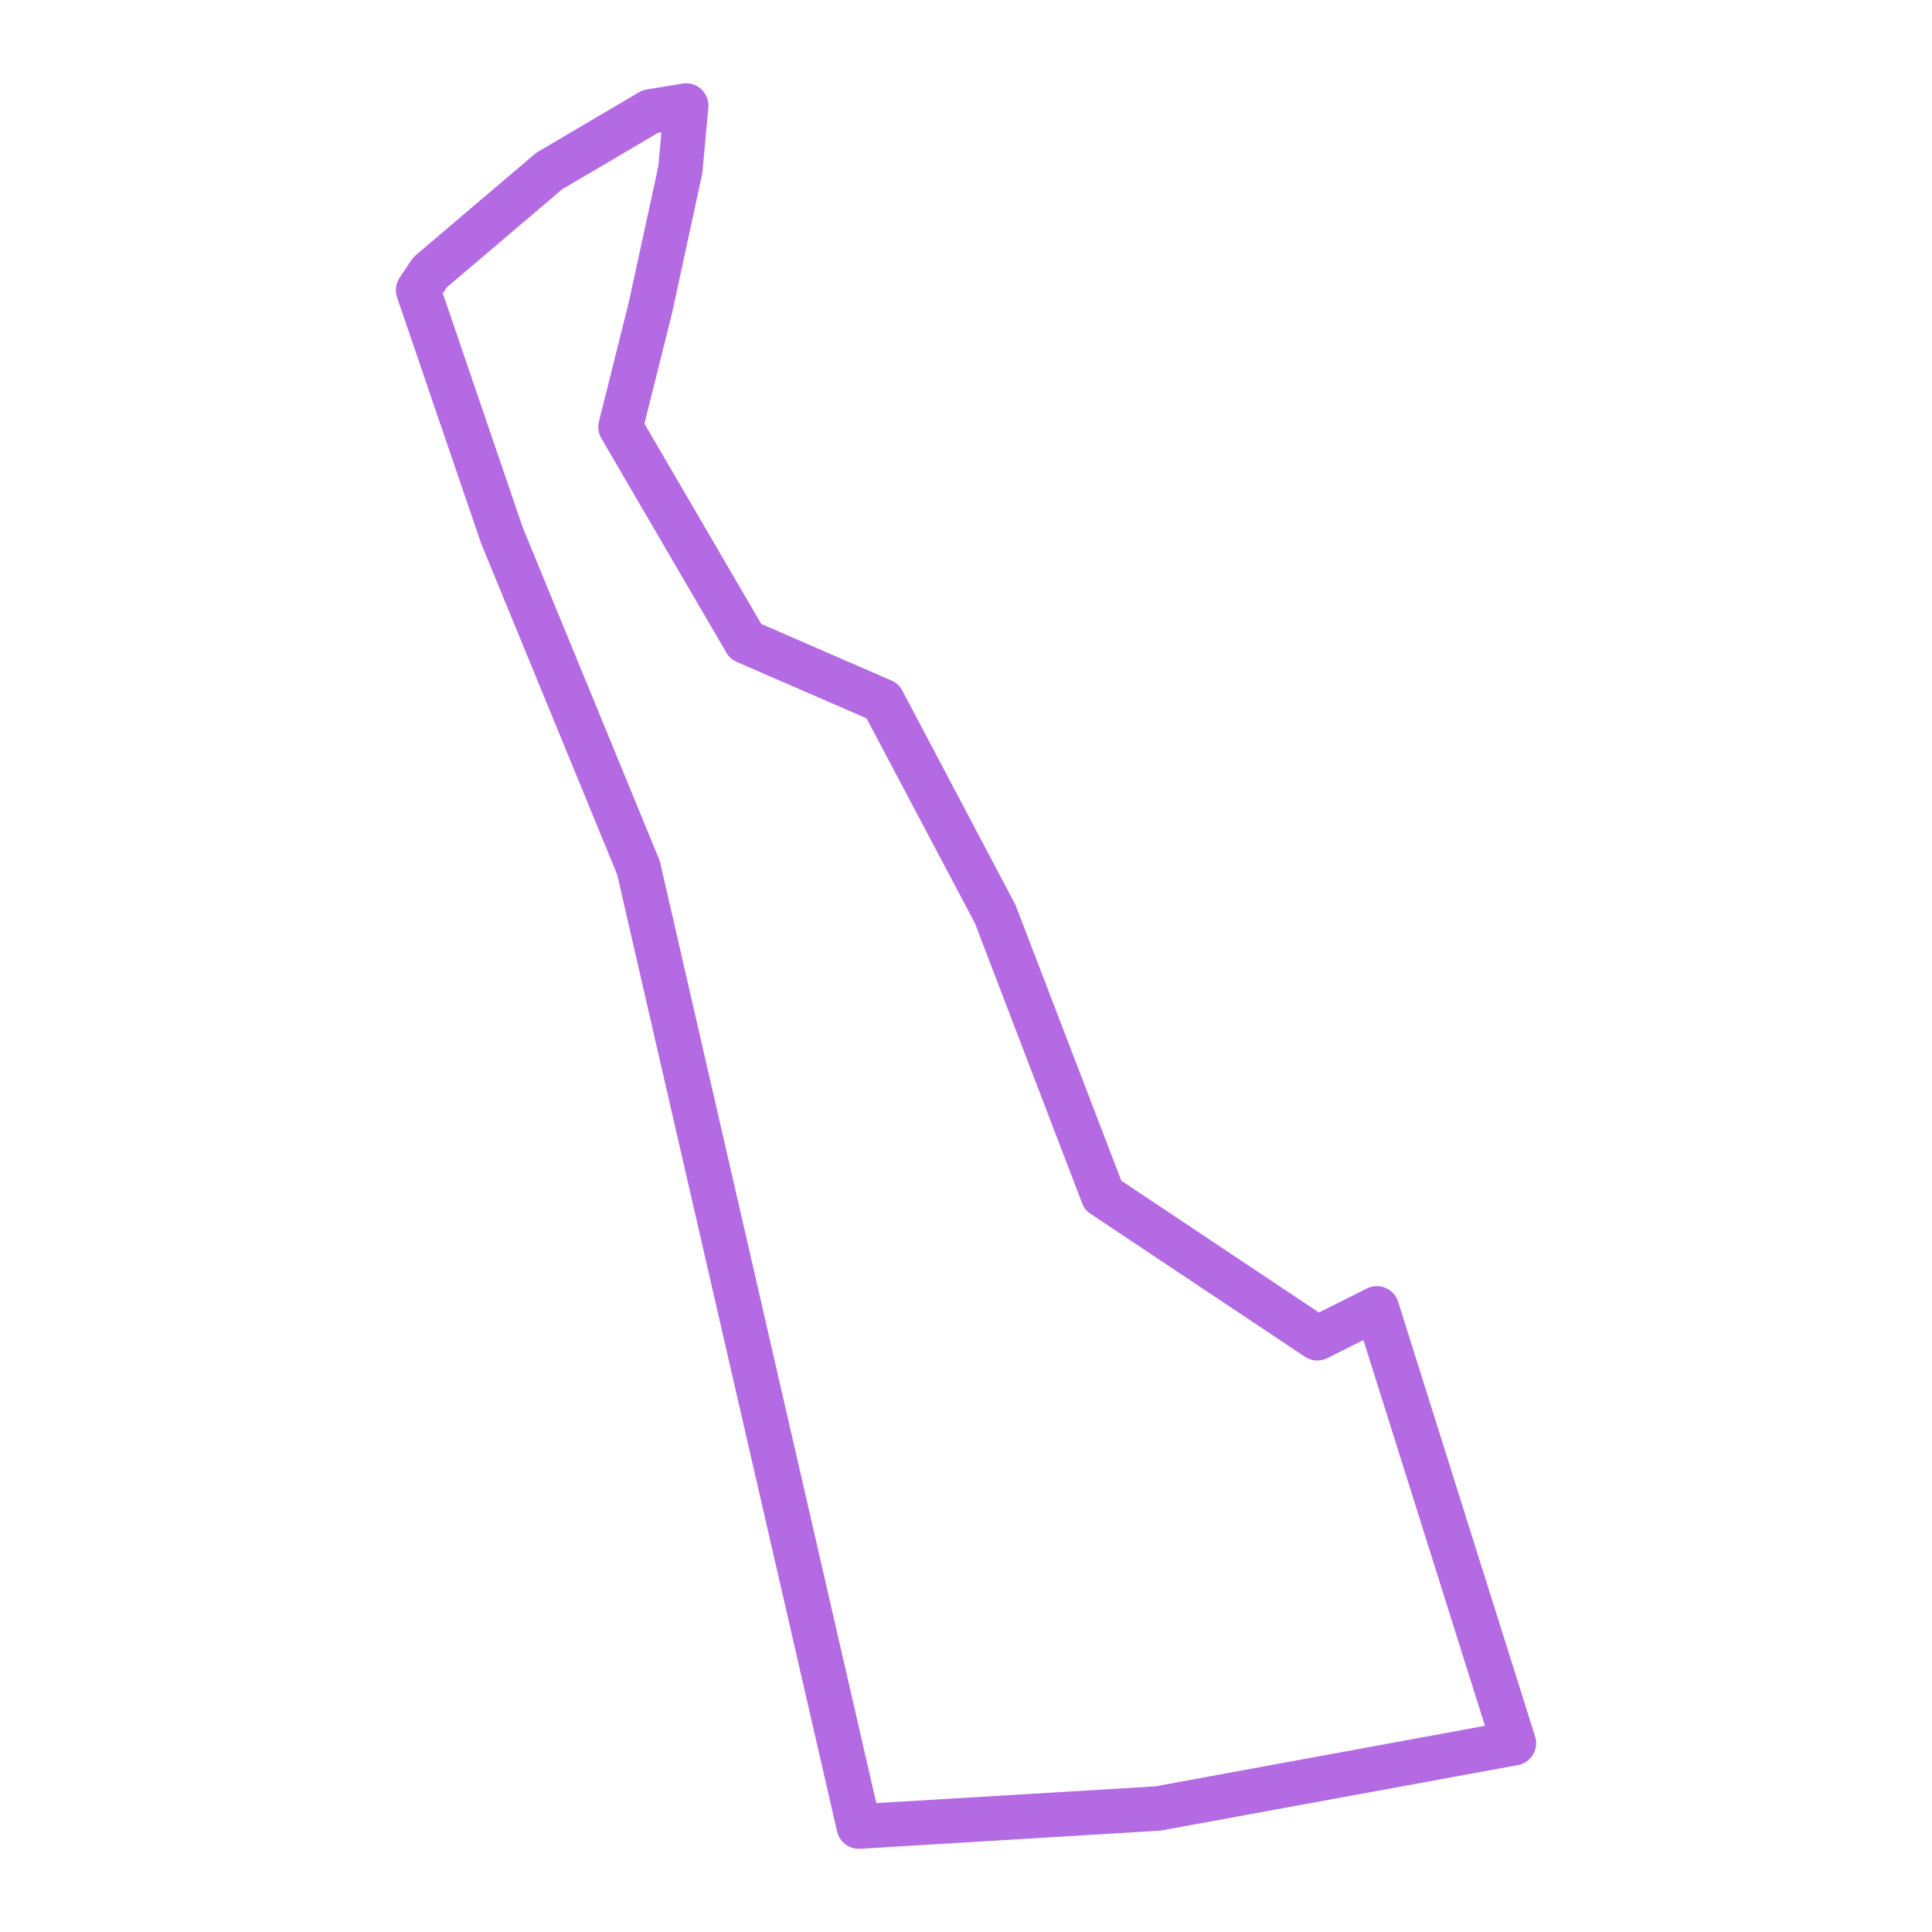 <svg fill="#B36AE2" xmlns="http://www.w3.org/2000/svg" xmlns:xlink="http://www.w3.org/1999/xlink" version="1.1" x="0px" y="0px" viewBox="0 0 65 65" enable-background="new 0 0 65 65" xml:space="preserve"><path d="M51.646,58.42l-4.608-14.625c-0.065-0.209-0.22-0.379-0.422-0.465c-0.203-0.087-0.433-0.079-0.629,0.02l-1.613,0.808  l-6.65-4.436l-3.558-9.275l-3.808-7.212c-0.08-0.151-0.208-0.27-0.364-0.338l-4.382-1.905l-3.931-6.738l0.933-3.733l1.016-4.698  l0.202-2.203c0.021-0.231-0.066-0.459-0.236-0.618c-0.171-0.158-0.404-0.231-0.633-0.19L21.758,3.01  C21.667,3.025,21.58,3.057,21.5,3.104l-3.404,2.004c-0.037,0.022-0.073,0.047-0.105,0.075l-4.007,3.406  c-0.053,0.045-0.099,0.097-0.138,0.155l-0.401,0.601c-0.13,0.194-0.162,0.438-0.086,0.659l2.82,8.258l4.586,11.163l7.398,32.194  c0.079,0.342,0.383,0.582,0.73,0.582c0.015,0,0.03,0,0.045-0.001l10.108-0.611l12.021-2.204c0.211-0.038,0.396-0.166,0.507-0.351  C51.686,58.849,51.712,58.625,51.646,58.42z M38.865,60.101l-9.383,0.563l-7.27-31.636c-0.009-0.04-0.021-0.079-0.037-0.117  l-4.593-11.177l-2.684-7.864l0.137-0.205l3.878-3.297l3.228-1.9l0.11-0.019l-0.102,1.146l-0.996,4.584l-1.002,4.007  c-0.047,0.19-0.019,0.391,0.08,0.56l4.208,7.214c0.081,0.138,0.203,0.246,0.349,0.31l4.366,1.898l3.648,6.897l3.605,9.417  c0.056,0.145,0.154,0.27,0.284,0.355l7.212,4.81c0.224,0.149,0.511,0.167,0.752,0.047l1.216-0.608l4.089,12.977L38.865,60.101z"></path></svg>